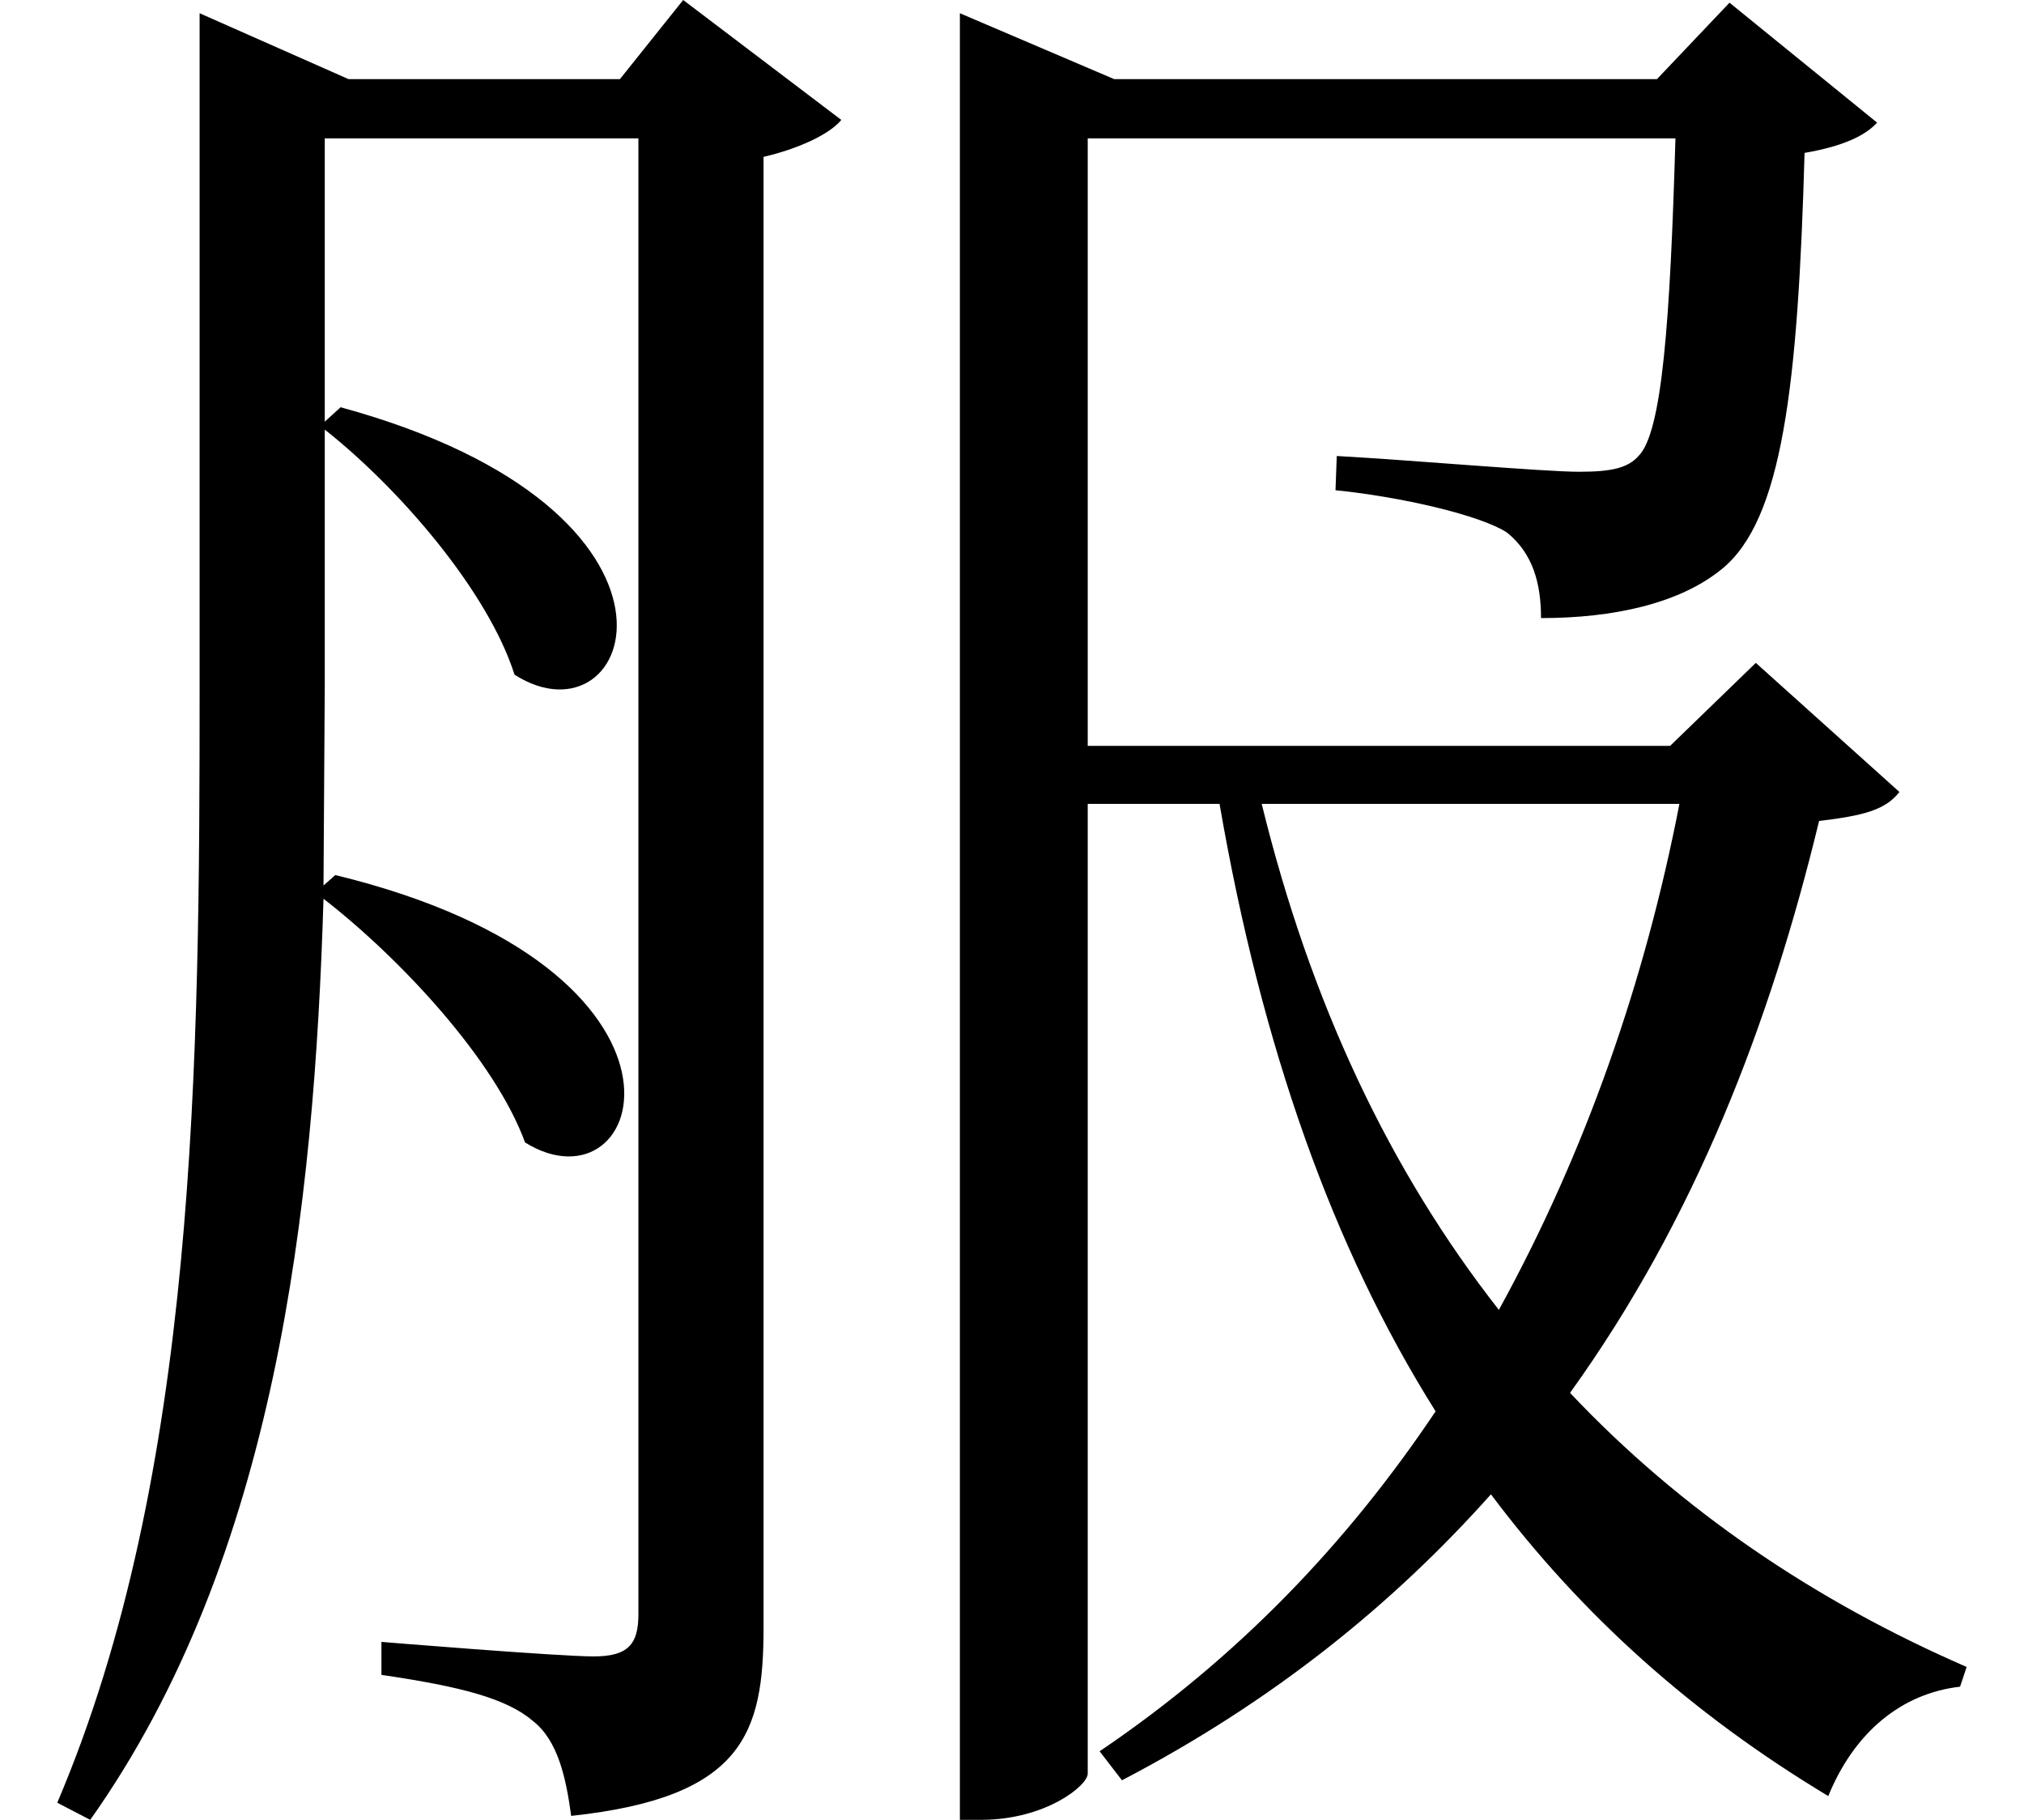 <svg height="21.578" viewBox="0 0 24 21.578" width="24" xmlns="http://www.w3.org/2000/svg">
<path d="M4.156,9.312 L4.016,9.188 L4.031,11.562 L4.031,14.594 C4.922,13.891 5.969,12.672 6.281,11.688 C7.703,10.781 8.734,13.625 4.219,14.859 L4.031,14.688 L4.031,18.047 L7.75,18.047 L7.75,0.547 C7.75,0.188 7.625,0.047 7.219,0.047 C6.797,0.047 4.703,0.219 4.703,0.219 L4.703,-0.172 C5.656,-0.312 6.188,-0.453 6.5,-0.719 C6.797,-0.953 6.891,-1.391 6.953,-1.844 C9,-1.625 9.234,-0.859 9.234,0.391 L9.234,17.828 C9.641,17.922 10.016,18.094 10.156,18.266 L8.281,19.688 L7.531,18.75 L4.312,18.75 L2.547,19.531 L2.547,11.562 C2.547,7.109 2.516,2.203 0.859,-1.688 L1.25,-1.891 C3.453,1.219 3.906,5.375 4.016,9.031 C4.922,8.328 6.047,7.125 6.406,6.141 C7.844,5.25 8.781,8.188 4.156,9.312 Z M11.562,18.75 L11.562,-1.891 L11.812,-1.891 C12.578,-1.891 13.078,-1.484 13.078,-1.344 L13.078,10.156 L14.641,10.156 C15.141,7.266 15.984,4.891 17.203,2.953 C16.156,1.391 14.859,0.031 13.219,-1.078 L13.484,-1.422 C15.281,-0.484 16.703,0.672 17.859,1.969 C18.938,0.531 20.25,-0.641 21.859,-1.609 C22.172,-0.844 22.734,-0.391 23.422,-0.312 L23.5,-0.078 C21.703,0.703 20.109,1.781 18.797,3.172 C20.281,5.234 21.172,7.562 21.75,9.953 C22.266,10.016 22.531,10.078 22.703,10.297 L21,11.828 L19.984,10.844 L15,10.844 L13.078,10.844 L13.078,18.047 L20.047,18.047 C19.984,15.891 19.891,14.562 19.609,14.281 C19.484,14.141 19.297,14.094 18.906,14.094 C18.484,14.094 16.891,14.234 16.031,14.281 L16.016,13.875 C16.797,13.797 17.734,13.578 18.047,13.375 C18.359,13.125 18.453,12.766 18.453,12.359 C19.312,12.359 20.094,12.531 20.594,12.938 C21.312,13.516 21.5,15.094 21.578,17.875 C22.031,17.953 22.297,18.078 22.438,18.234 L20.688,19.656 L19.828,18.75 L13.391,18.75 L11.562,19.531 Z M20.094,10.156 C19.688,8.062 18.984,6.031 17.953,4.156 C16.656,5.812 15.719,7.797 15.141,10.156 Z" transform="translate(-0.18, 19.688) scale(1, -1)"/>
</svg>
